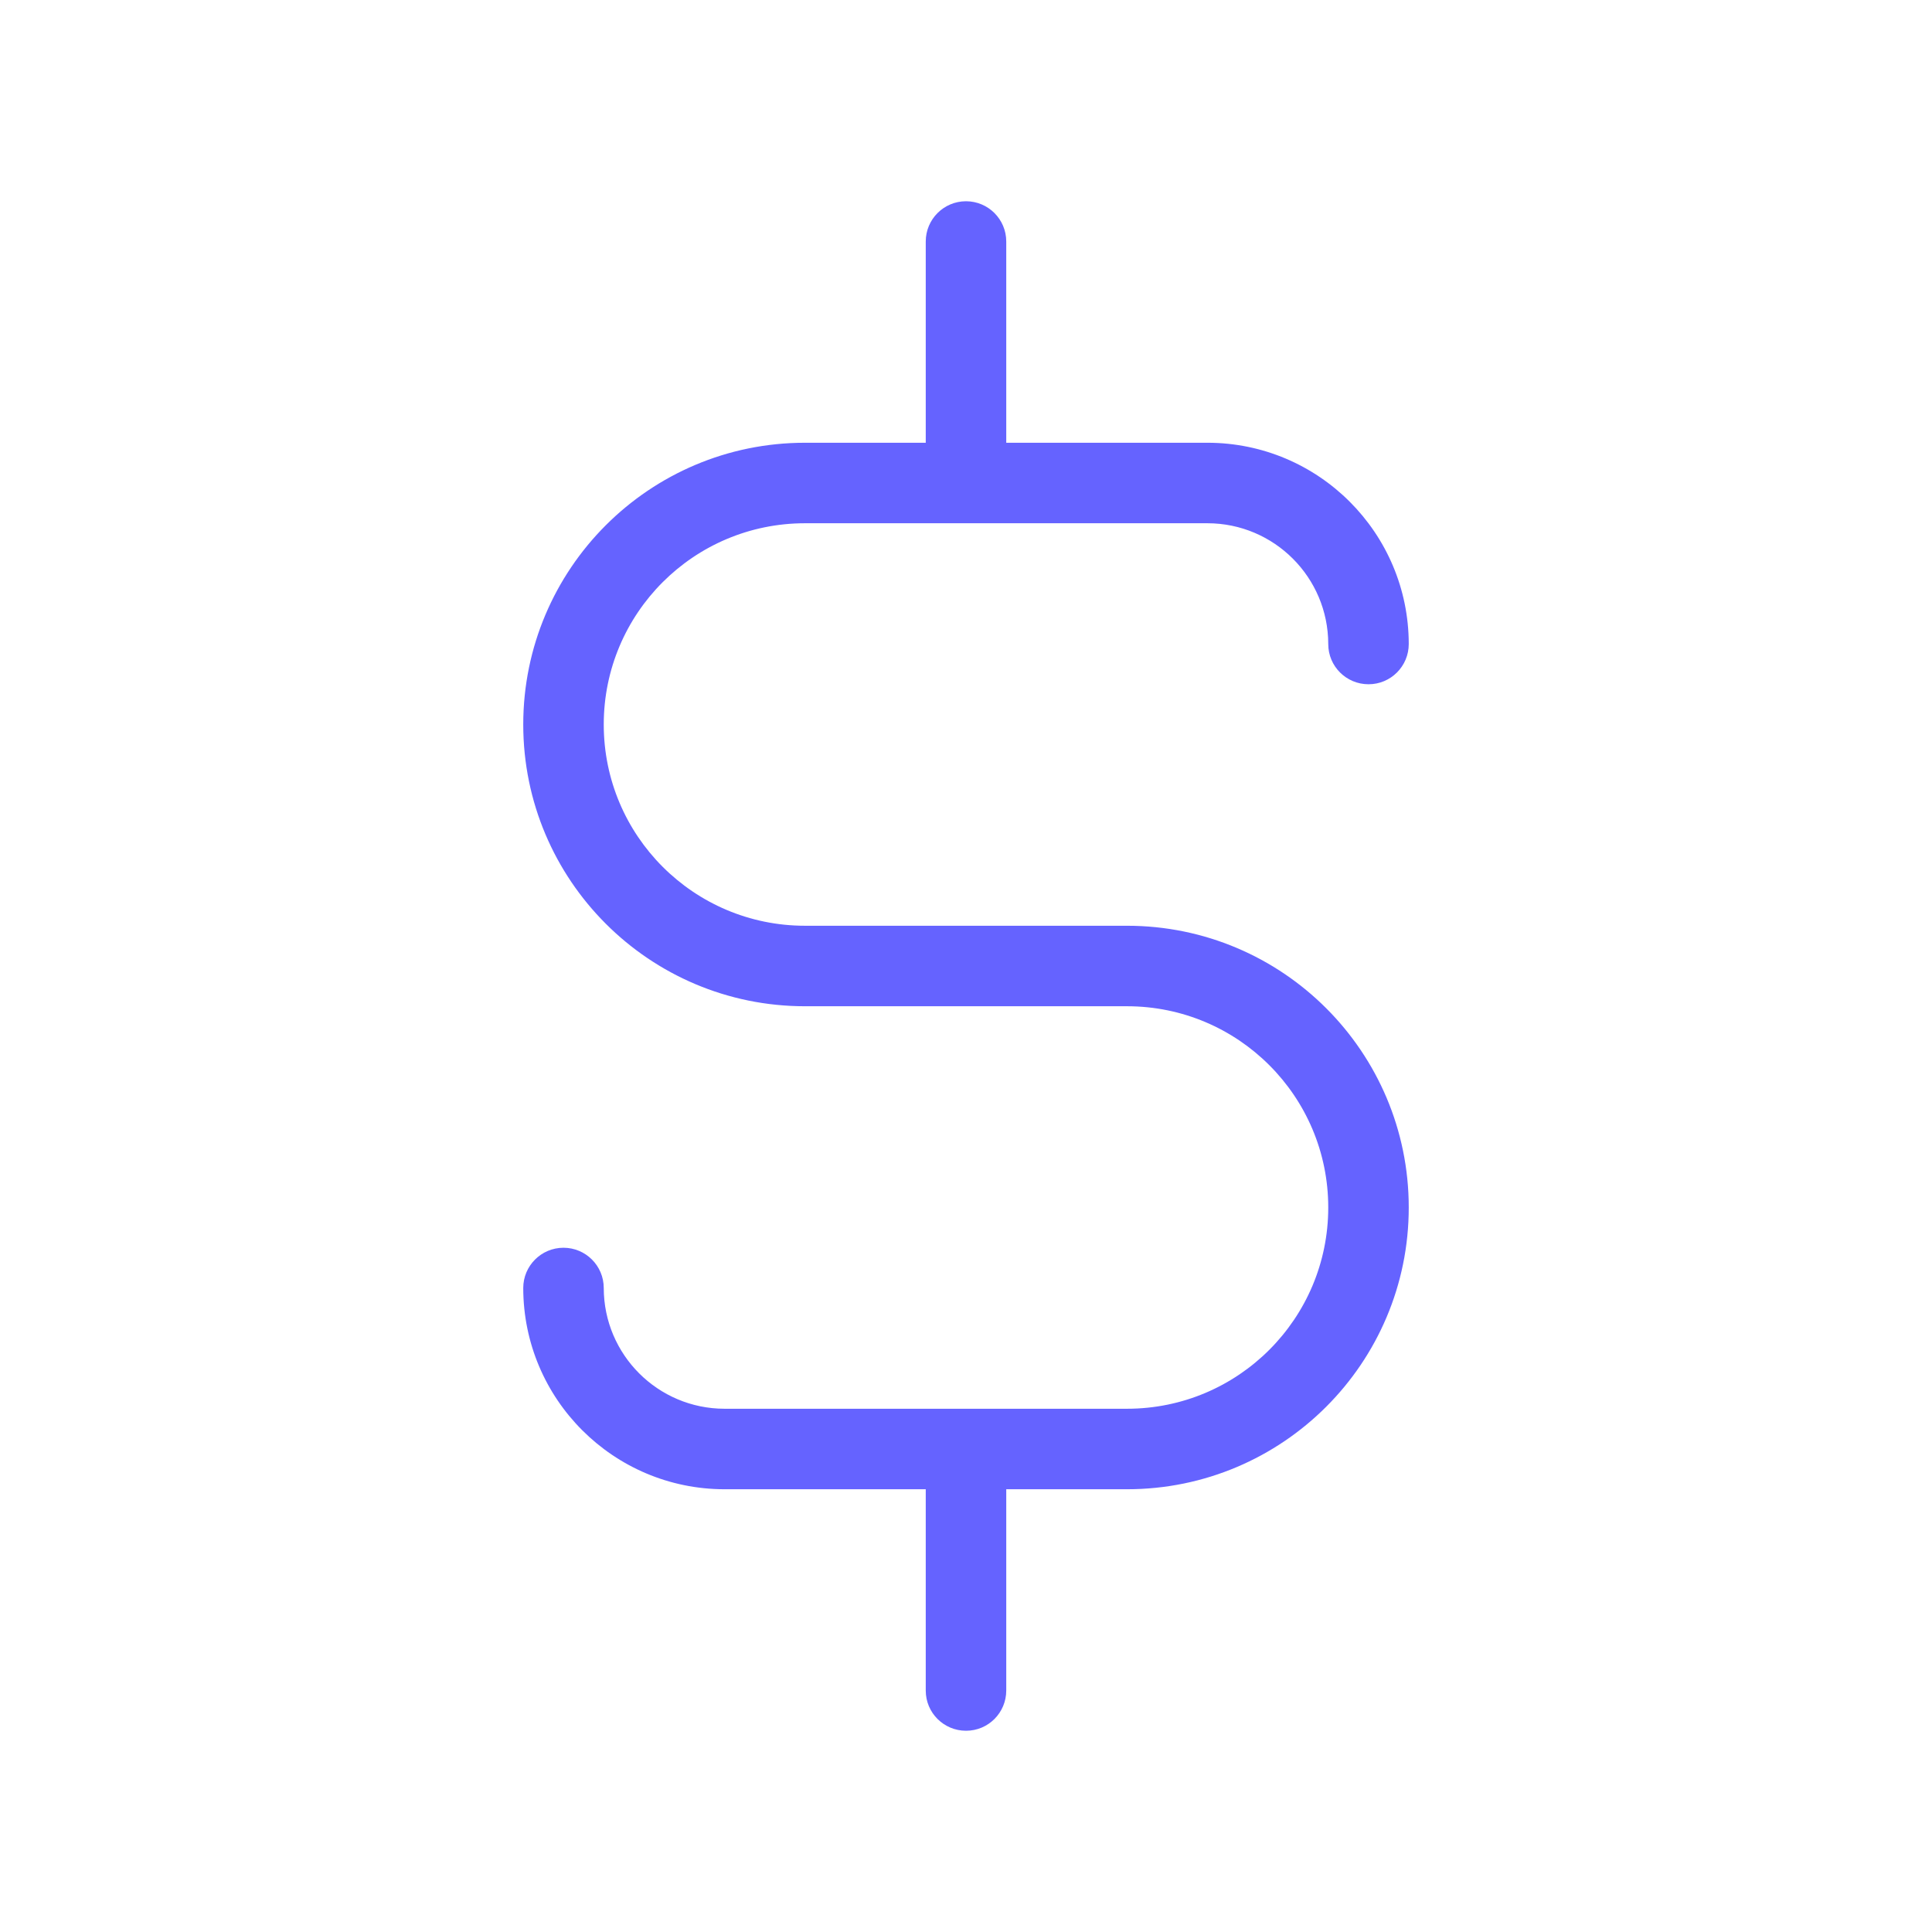 <svg xmlns="http://www.w3.org/2000/svg" enable-background="new 0 0 24 24" viewBox="0 0 24 24"><path fill="#6563ff" d="M14,11.5h-4c-1.381,0-2.5-1.119-2.5-2.5S8.619,6.5,10,6.5h5c0.828,0.001,1.499,0.672,1.5,1.5v0.001C16.5,8.277,16.724,8.5,17,8.5h0.001C17.277,8.5,17.5,8.276,17.5,8c-0.001-1.38-1.12-2.499-2.5-2.5h-2.5V3c0-0.276-0.224-0.5-0.5-0.5S11.5,2.724,11.5,3v2.5H10C8.067,5.5,6.5,7.067,6.5,9s1.567,3.5,3.5,3.5h4c1.381,0,2.5,1.119,2.5,2.5s-1.119,2.5-2.5,2.5H9c-0.828-0.001-1.499-0.672-1.5-1.5c0-0.276-0.224-0.5-0.5-0.5S6.5,15.724,6.5,16c0.001,1.38,1.12,2.499,2.5,2.5h2.5v2.501C11.5,21.277,11.724,21.5,12,21.5h0.001C12.277,21.5,12.5,21.276,12.5,21v-2.5H14c1.933,0,3.5-1.567,3.5-3.5S15.933,11.5,14,11.5z"/></svg>